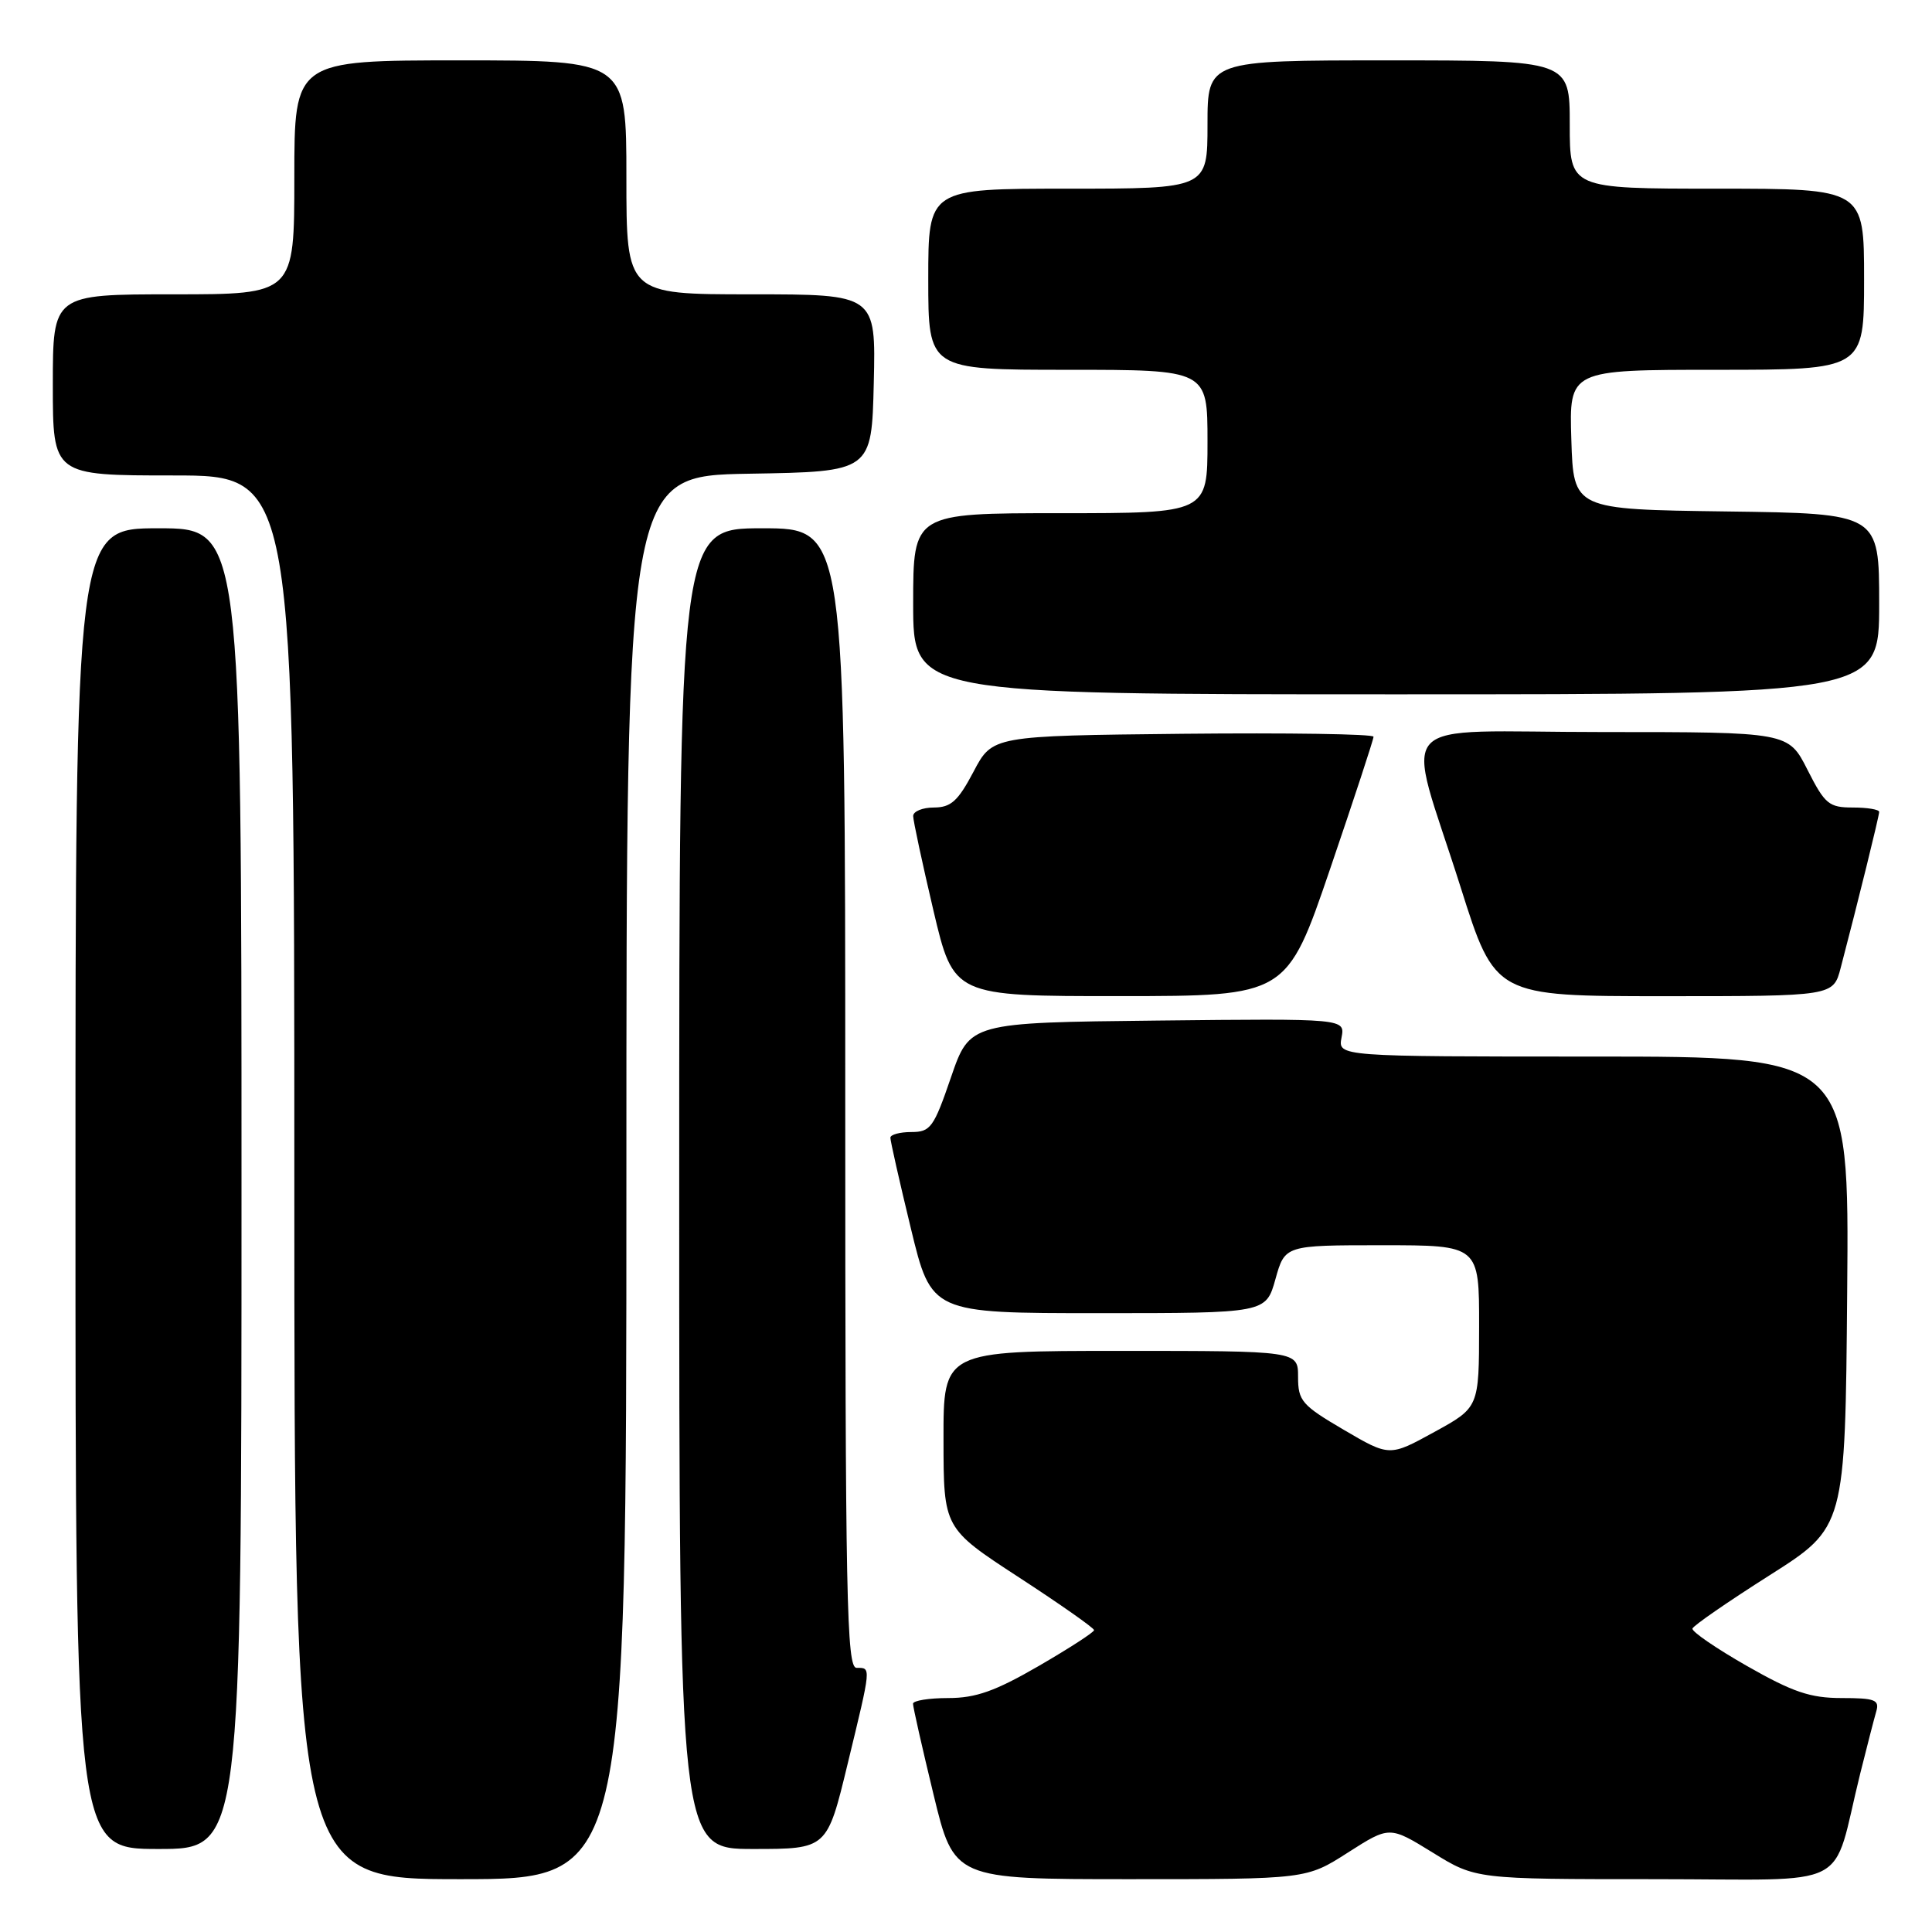 <?xml version="1.0" encoding="UTF-8" standalone="no"?>
<!DOCTYPE svg PUBLIC "-//W3C//DTD SVG 1.1//EN" "http://www.w3.org/Graphics/SVG/1.1/DTD/svg11.dtd" >
<svg xmlns="http://www.w3.org/2000/svg" xmlns:xlink="http://www.w3.org/1999/xlink" version="1.1" viewBox="0 0 256 256">
 <g >
 <path fill="currentColor"
d=" M 83.00 156.02 C 83.00 63.05 83.00 63.05 99.25 62.77 C 115.50 62.50 115.50 62.50 115.78 50.75 C 116.06 39.00 116.06 39.00 99.53 39.00 C 83.00 39.00 83.00 39.00 83.00 23.50 C 83.00 8.00 83.00 8.00 61.00 8.00 C 39.00 8.00 39.00 8.00 39.00 23.50 C 39.00 39.00 39.00 39.00 23.00 39.00 C 7.00 39.00 7.00 39.00 7.00 51.00 C 7.00 63.00 7.00 63.00 23.00 63.00 C 39.00 63.00 39.00 63.00 39.00 156.00 C 39.00 249.00 39.00 249.00 61.00 249.00 C 83.00 249.00 83.00 249.00 83.00 156.02 Z  M 178.61 245.47 C 184.12 241.95 184.12 241.95 189.83 245.47 C 195.54 249.00 195.54 249.00 219.23 249.00 C 246.01 249.00 242.58 250.76 246.49 235.00 C 247.38 231.43 248.34 227.71 248.62 226.75 C 249.06 225.24 248.42 225.00 244.04 225.00 C 239.87 225.00 237.57 224.22 231.48 220.75 C 227.38 218.41 224.13 216.18 224.26 215.79 C 224.39 215.39 229.00 212.21 234.50 208.72 C 244.50 202.37 244.50 202.37 244.76 171.18 C 245.03 140.00 245.03 140.00 211.15 140.00 C 177.28 140.00 177.28 140.00 177.76 137.48 C 178.24 134.96 178.24 134.96 153.37 135.23 C 128.50 135.50 128.50 135.50 126.01 142.75 C 123.73 149.40 123.30 150.00 120.76 150.00 C 119.24 150.00 117.99 150.34 117.98 150.75 C 117.97 151.16 119.19 156.56 120.69 162.75 C 123.41 174.00 123.41 174.00 145.58 174.00 C 167.74 174.00 167.74 174.00 169.00 169.50 C 170.26 165.00 170.26 165.00 183.13 165.00 C 196.00 165.00 196.00 165.00 195.99 175.75 C 195.98 186.50 195.98 186.50 190.05 189.75 C 184.12 193.01 184.12 193.01 178.06 189.46 C 172.50 186.20 172.00 185.62 172.00 182.45 C 172.00 179.00 172.00 179.00 148.50 179.00 C 125.00 179.00 125.00 179.00 125.02 190.75 C 125.03 202.50 125.03 202.50 135.00 209.00 C 140.48 212.57 144.97 215.72 144.97 216.00 C 144.97 216.28 141.67 218.41 137.64 220.75 C 131.87 224.09 129.30 225.00 125.65 225.00 C 123.09 225.00 120.99 225.34 120.98 225.75 C 120.97 226.16 122.19 231.56 123.69 237.75 C 126.41 249.00 126.41 249.00 149.75 249.00 C 173.10 249.00 173.10 249.00 178.61 245.47 Z  M 32.00 157.50 C 32.00 70.00 32.00 70.00 21.00 70.00 C 10.00 70.00 10.00 70.00 10.00 157.50 C 10.00 245.00 10.00 245.00 21.00 245.00 C 32.00 245.00 32.00 245.00 32.00 157.50 Z  M 112.31 233.75 C 115.48 220.67 115.45 221.00 113.50 221.00 C 112.18 221.00 112.00 211.94 112.00 145.50 C 112.00 70.00 112.00 70.00 101.00 70.00 C 90.00 70.00 90.00 70.00 90.00 157.50 C 90.00 245.00 90.00 245.00 99.79 245.00 C 109.59 245.00 109.59 245.00 112.31 233.75 Z  M 176.25 115.13 C 179.41 105.86 182.00 97.99 182.00 97.62 C 182.00 97.26 170.64 97.09 156.75 97.23 C 131.50 97.50 131.50 97.50 129.00 102.25 C 126.94 106.15 126.01 106.99 123.75 107.00 C 122.24 107.00 121.00 107.51 121.00 108.13 C 121.00 108.74 122.21 114.37 123.68 120.63 C 126.36 132.00 126.36 132.00 148.43 131.99 C 170.50 131.98 170.50 131.98 176.25 115.13 Z  M 243.90 128.25 C 246.20 119.48 249.00 108.12 249.00 107.58 C 249.00 107.26 247.43 107.00 245.52 107.00 C 242.34 107.00 241.81 106.56 239.50 102.00 C 236.97 97.00 236.97 97.00 212.36 97.00 C 183.75 97.00 186.19 94.34 193.55 117.59 C 198.11 132.00 198.11 132.00 220.51 132.00 C 242.92 132.00 242.92 132.00 243.90 128.25 Z  M 249.00 80.02 C 249.00 68.04 249.00 68.04 228.75 67.77 C 208.50 67.50 208.50 67.50 208.21 58.25 C 207.92 49.00 207.92 49.00 227.46 49.00 C 247.00 49.00 247.00 49.00 247.00 37.00 C 247.00 25.00 247.00 25.00 227.50 25.00 C 208.00 25.00 208.00 25.00 208.00 16.50 C 208.00 8.00 208.00 8.00 184.00 8.00 C 160.00 8.00 160.00 8.00 160.00 16.50 C 160.00 25.00 160.00 25.00 141.50 25.00 C 123.00 25.00 123.00 25.00 123.00 37.00 C 123.00 49.00 123.00 49.00 141.50 49.00 C 160.00 49.00 160.00 49.00 160.00 58.50 C 160.00 68.00 160.00 68.00 140.50 68.00 C 121.00 68.00 121.00 68.00 121.00 80.00 C 121.00 92.00 121.00 92.00 185.00 92.00 C 249.00 92.00 249.00 92.00 249.00 80.02 Z "/>
</g>
</svg>